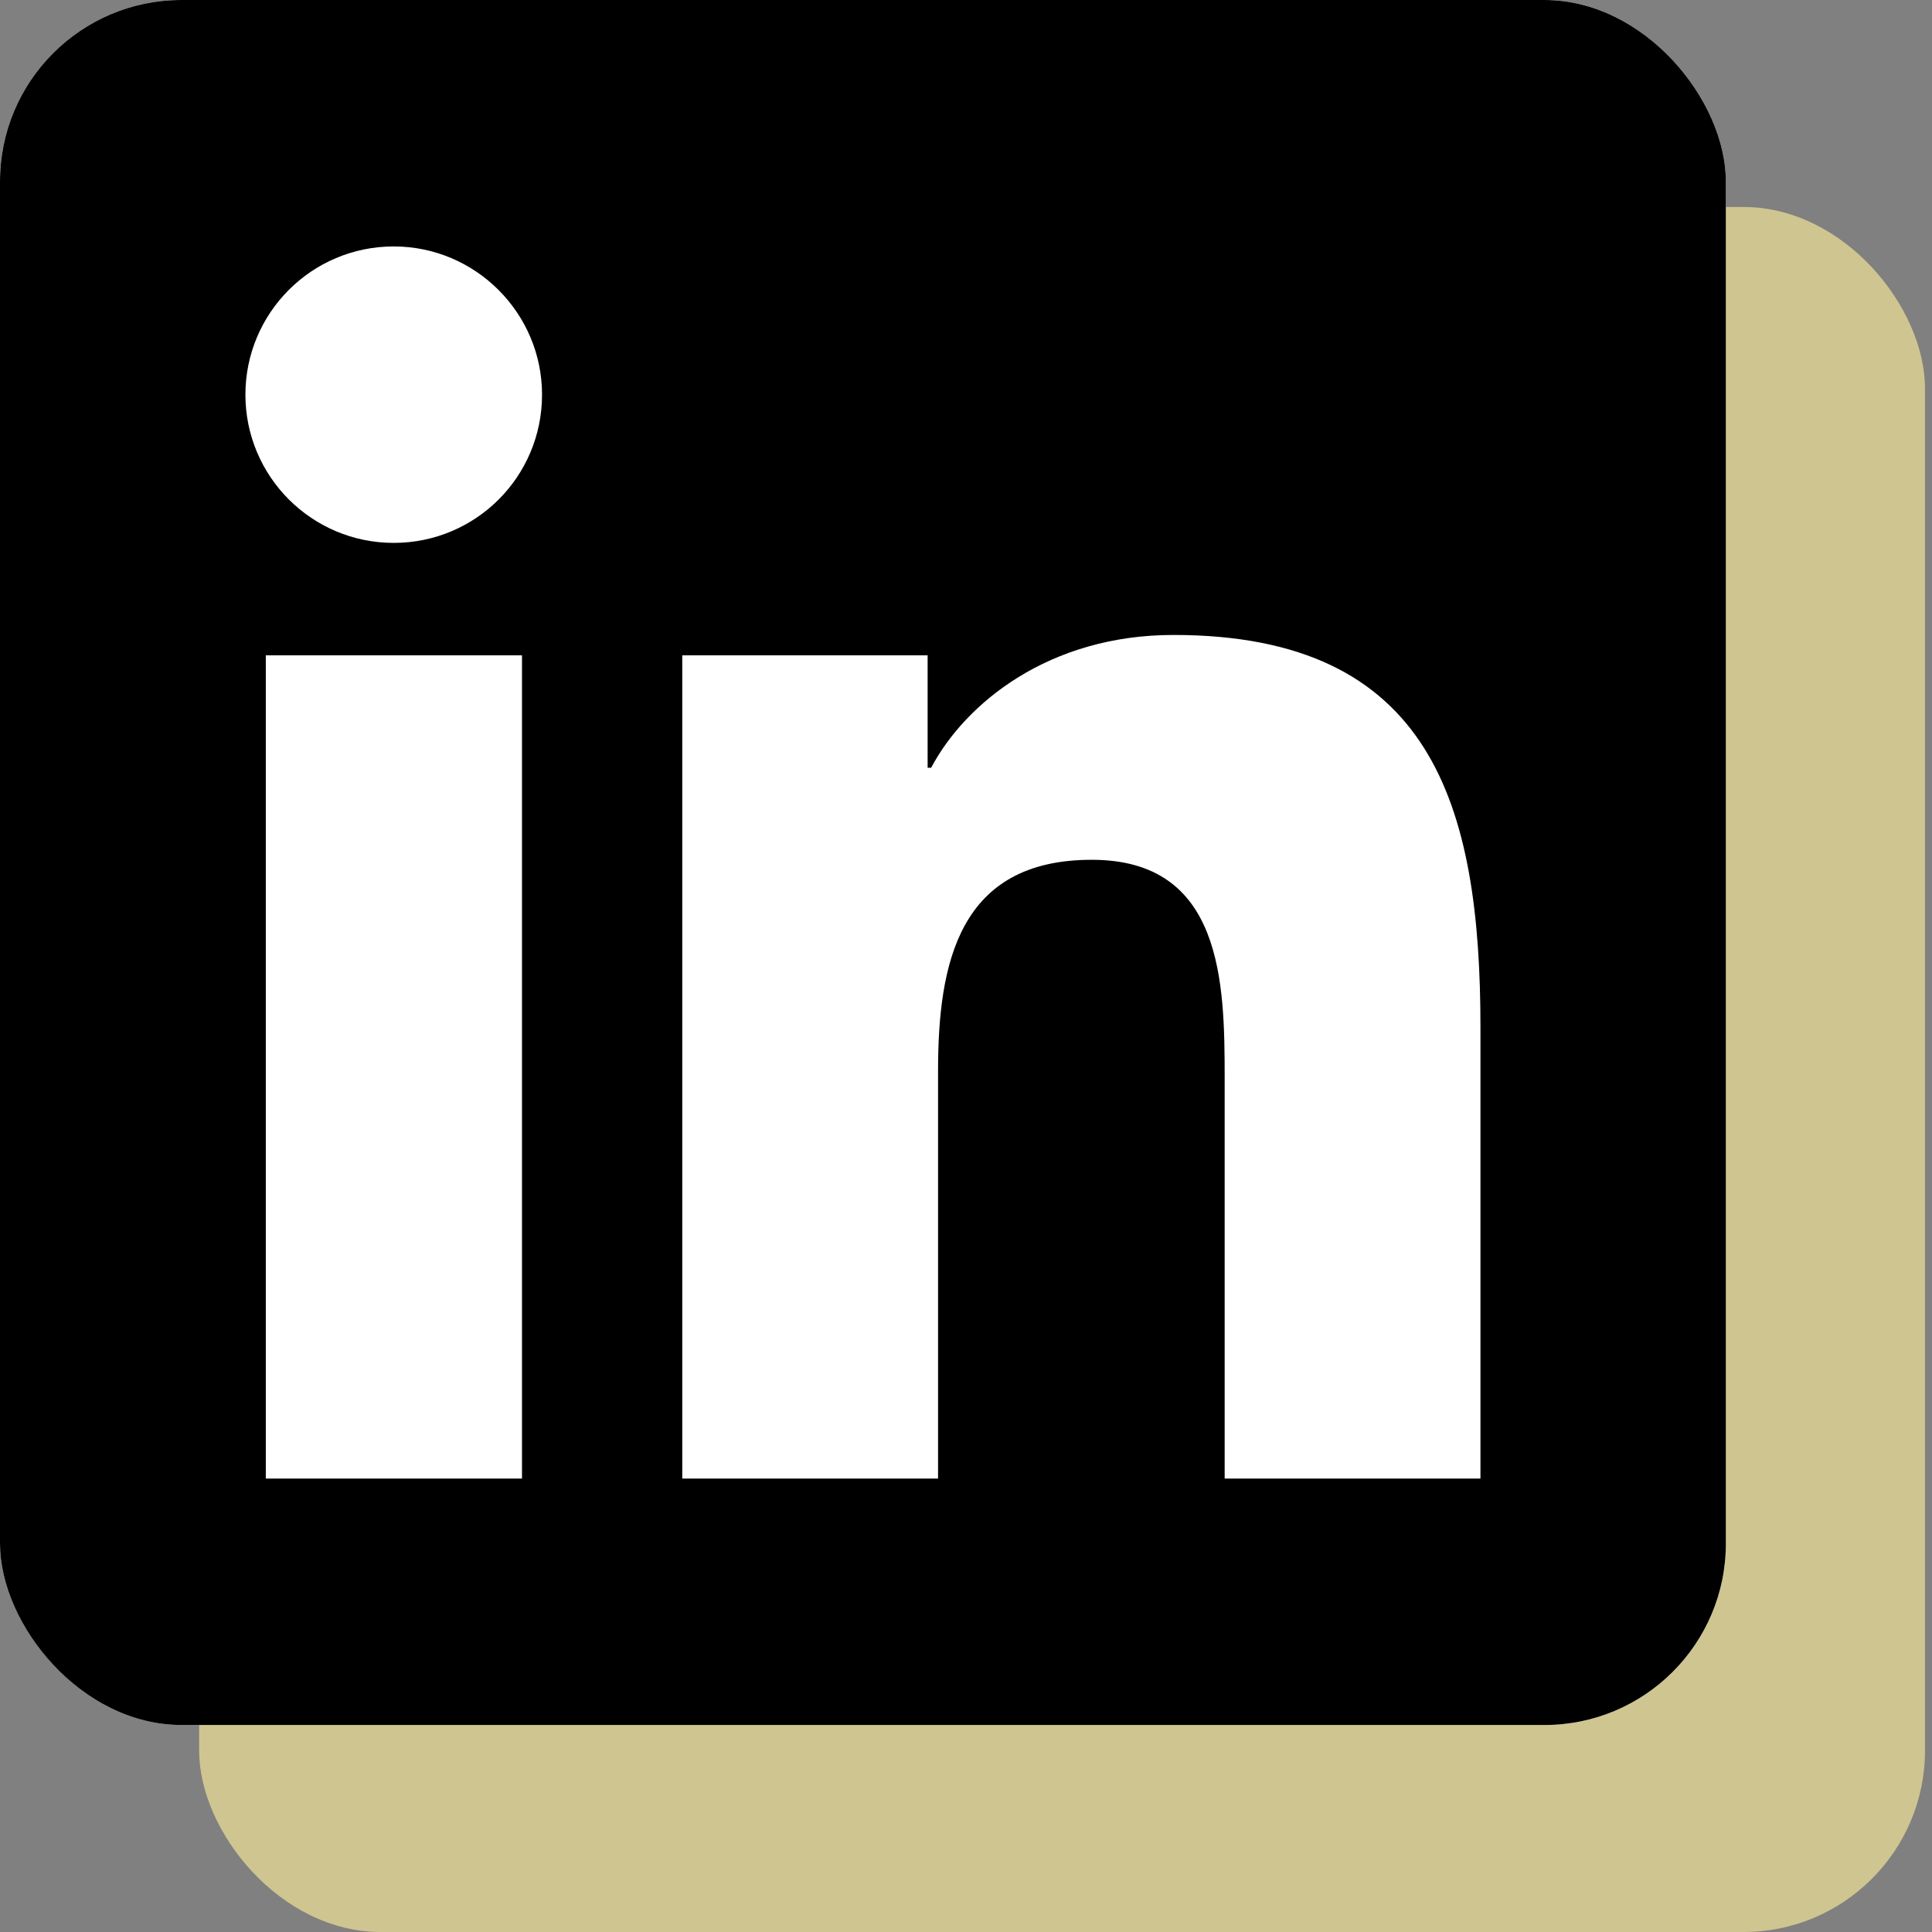 <svg width="43" height="43" viewBox="0 0 43 43" fill="none" xmlns="http://www.w3.org/2000/svg">
<rect x="0" y="0" width="43" height="43" fill="#808080" stroke="none"/>
<rect x="4.432" y="4.607" width="38.412" height="38.393" rx="4.039" fill="#CFC590"/>
<g clip-path="url(#clip0)">
<rect width="38.412" height="38.393" rx="4.039" fill="white"/>
<path d="M35.668 0H2.735C1.226 0 0 1.243 0 2.768V35.625C0 37.15 1.226 38.393 2.735 38.393H35.668C37.177 38.393 38.412 37.15 38.412 35.625V2.768C38.412 1.243 37.177 0 35.668 0ZM11.609 32.908H5.916V14.586H11.618V32.908H11.609ZM8.763 12.083C6.936 12.083 5.462 10.601 5.462 8.784C5.462 6.967 6.936 5.485 8.763 5.485C10.581 5.485 12.064 6.967 12.064 8.784C12.064 10.609 10.589 12.083 8.763 12.083ZM32.95 32.908H27.257V23.995C27.257 21.87 27.214 19.136 24.299 19.136C21.332 19.136 20.878 21.45 20.878 23.841V32.908H15.185V14.586H20.646V17.088H20.724C21.487 15.649 23.347 14.132 26.117 14.132C31.879 14.132 32.95 17.928 32.95 22.864V32.908Z" fill="black"/>
</g>
<defs>
<clipPath id="clip0">
<rect width="38.412" height="38.393" rx="4.039" fill="white"/>
</clipPath>
</defs>
</svg>
